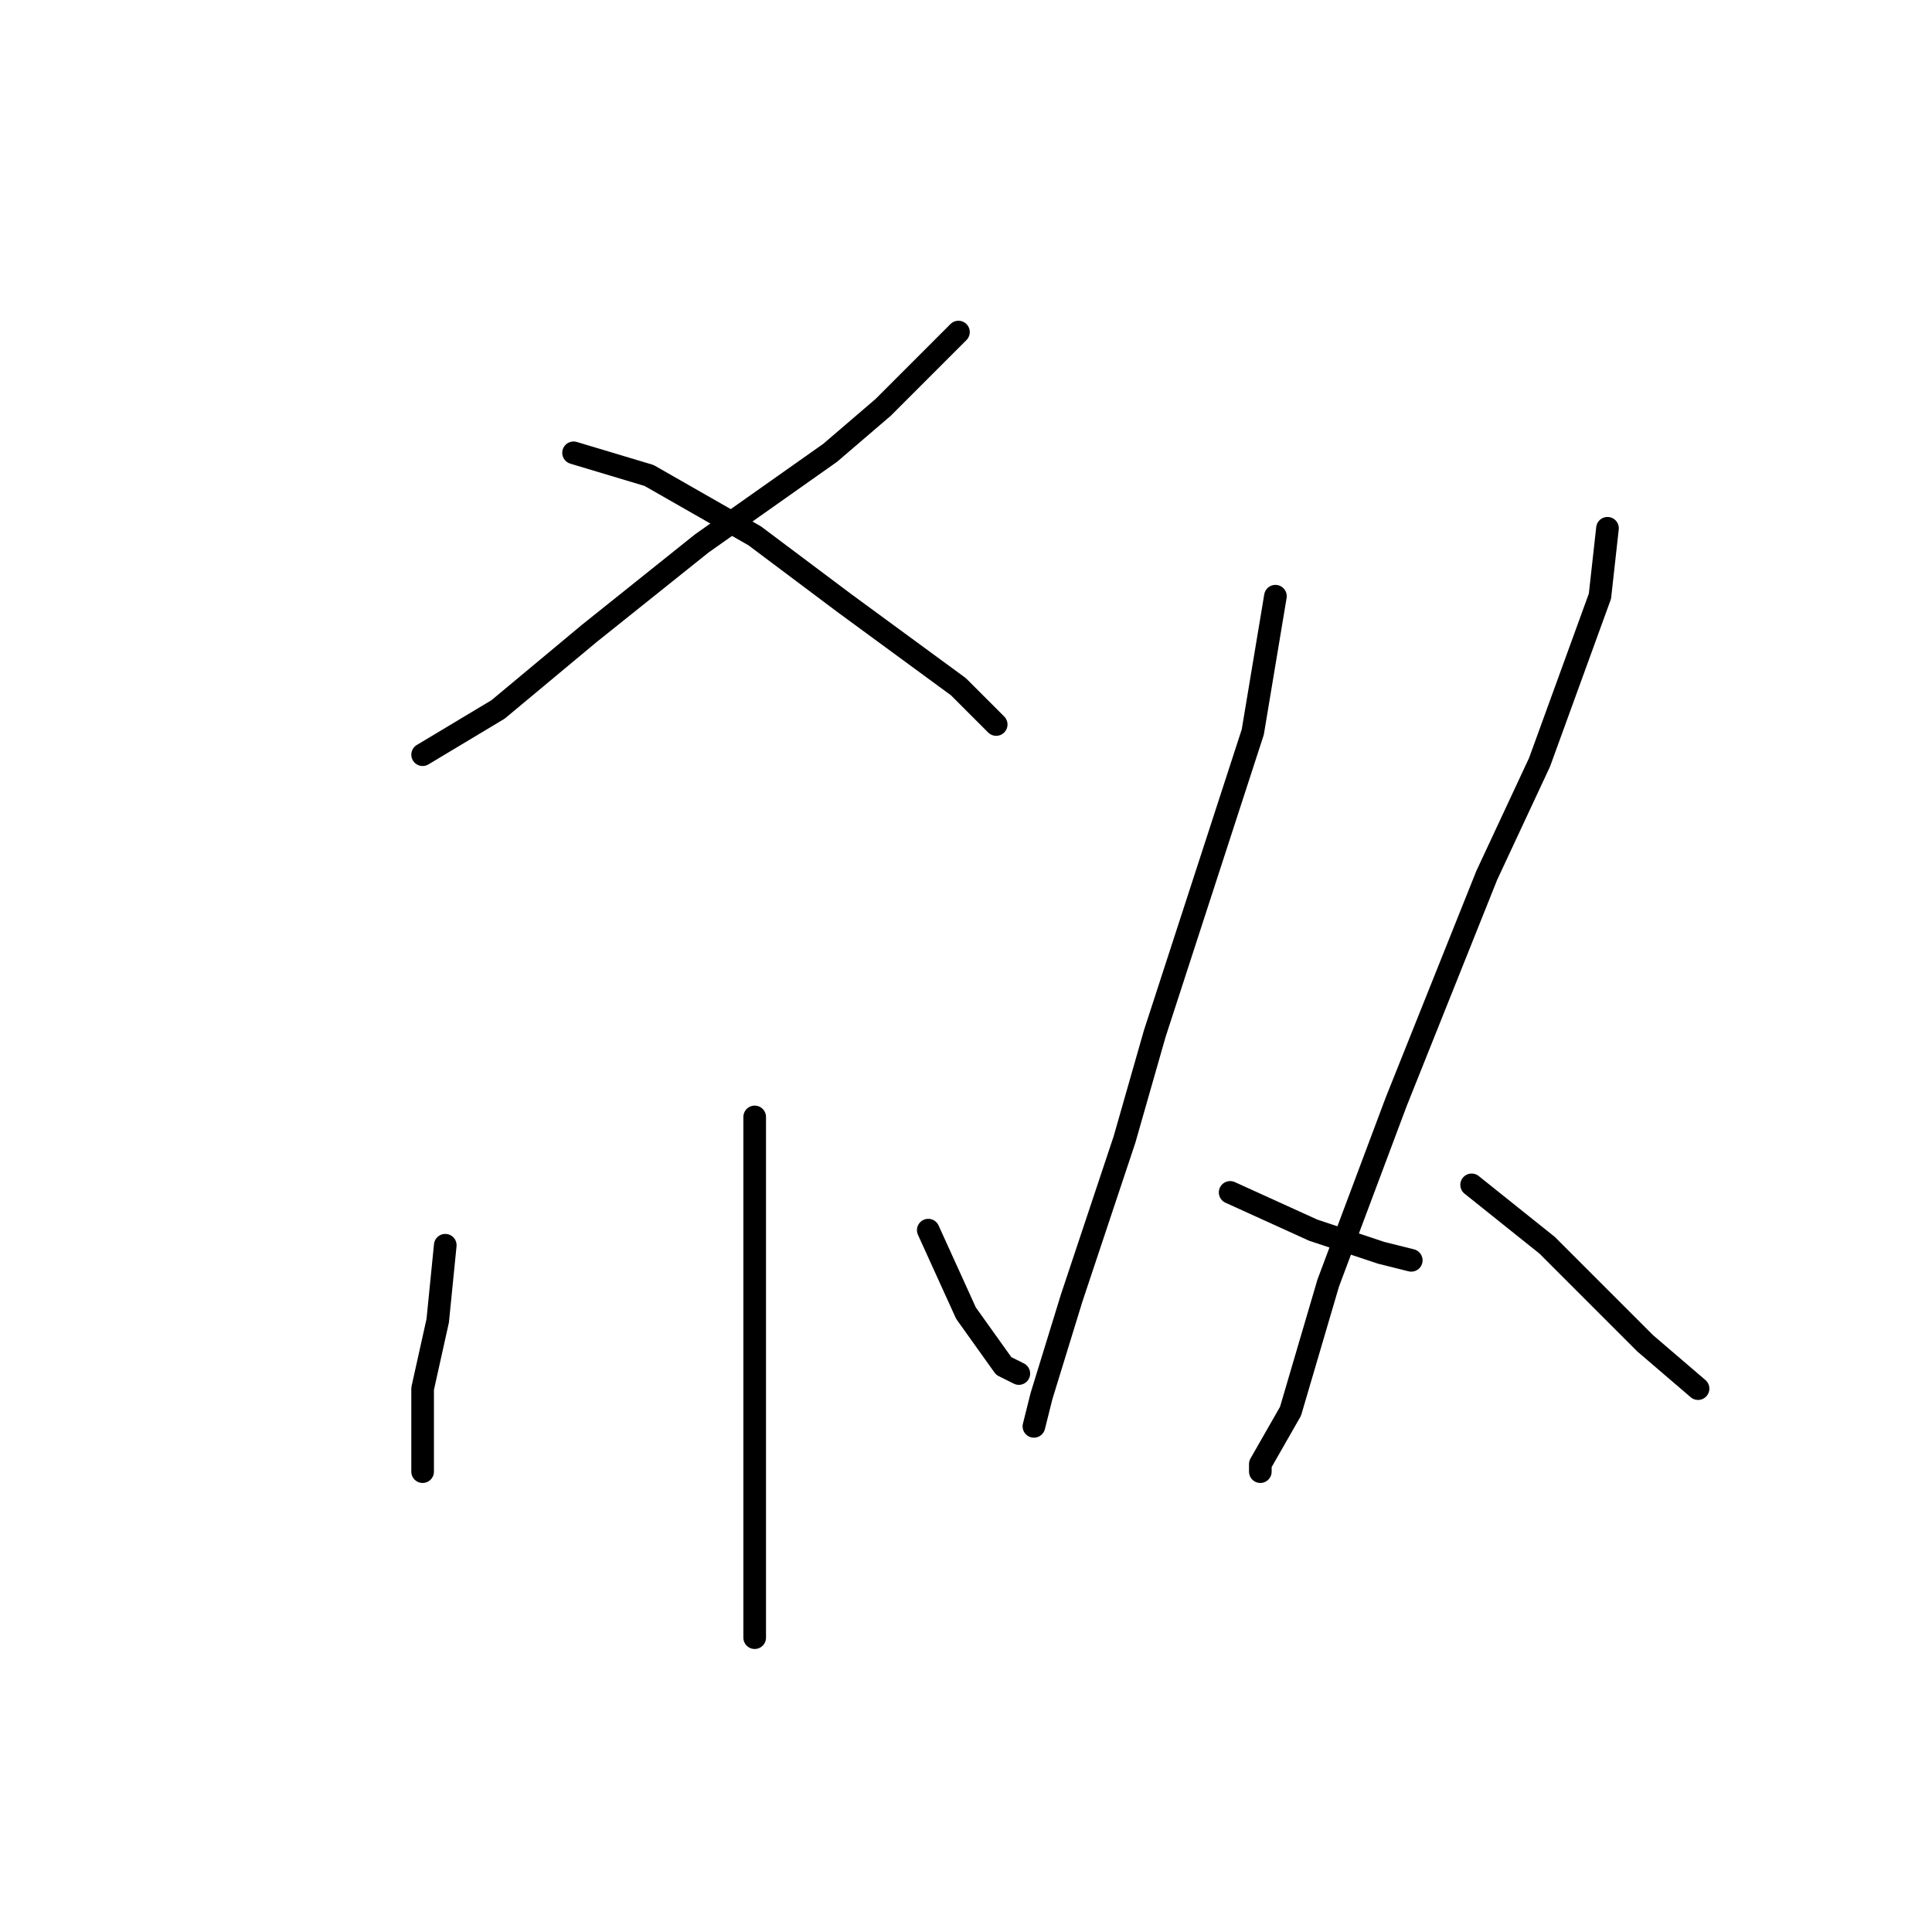<?xml version="1.0" standalone="no"?>
    <svg width="256" height="256" xmlns="http://www.w3.org/2000/svg" version="1.1">
    <polyline stroke="black" stroke-width="3" stroke-linecap="round" fill="transparent" stroke-linejoin="round" points="127 44 117 54 110 60 93 72 78 84 66 94 56 100 56 100 " />
        <polyline stroke="black" stroke-width="3" stroke-linecap="round" fill="transparent" stroke-linejoin="round" points="76 60 86 63 100 71 112 80 127 91 132 96 132 96 " />
        <polyline stroke="black" stroke-width="3" stroke-linecap="round" fill="transparent" stroke-linejoin="round" points="100 148 100 167 100 176 100 197 100 201 100 209 100 214 100 217 100 217 " />
        <polyline stroke="black" stroke-width="3" stroke-linecap="round" fill="transparent" stroke-linejoin="round" points="59 165 58 175 56 184 56 192 56 195 56 195 " />
        <polyline stroke="black" stroke-width="3" stroke-linecap="round" fill="transparent" stroke-linejoin="round" points="123 163 128 174 133 181 135 182 135 182 " />
        <polyline stroke="black" stroke-width="3" stroke-linecap="round" fill="transparent" stroke-linejoin="round" points="169 79 166 97 153 137 149 151 142 172 138 185 137 189 137 189 " />
        <polyline stroke="black" stroke-width="3" stroke-linecap="round" fill="transparent" stroke-linejoin="round" points="163 158 174 163 183 166 187 167 187 167 " />
        <polyline stroke="black" stroke-width="3" stroke-linecap="round" fill="transparent" stroke-linejoin="round" points="213 70 212 79 204 101 197 116 185 146 176 170 171 187 167 194 167 195 167 195 " />
        <polyline stroke="black" stroke-width="3" stroke-linecap="round" fill="transparent" stroke-linejoin="round" points="195 157 205 165 218 178 225 184 225 184 " />
        </svg>